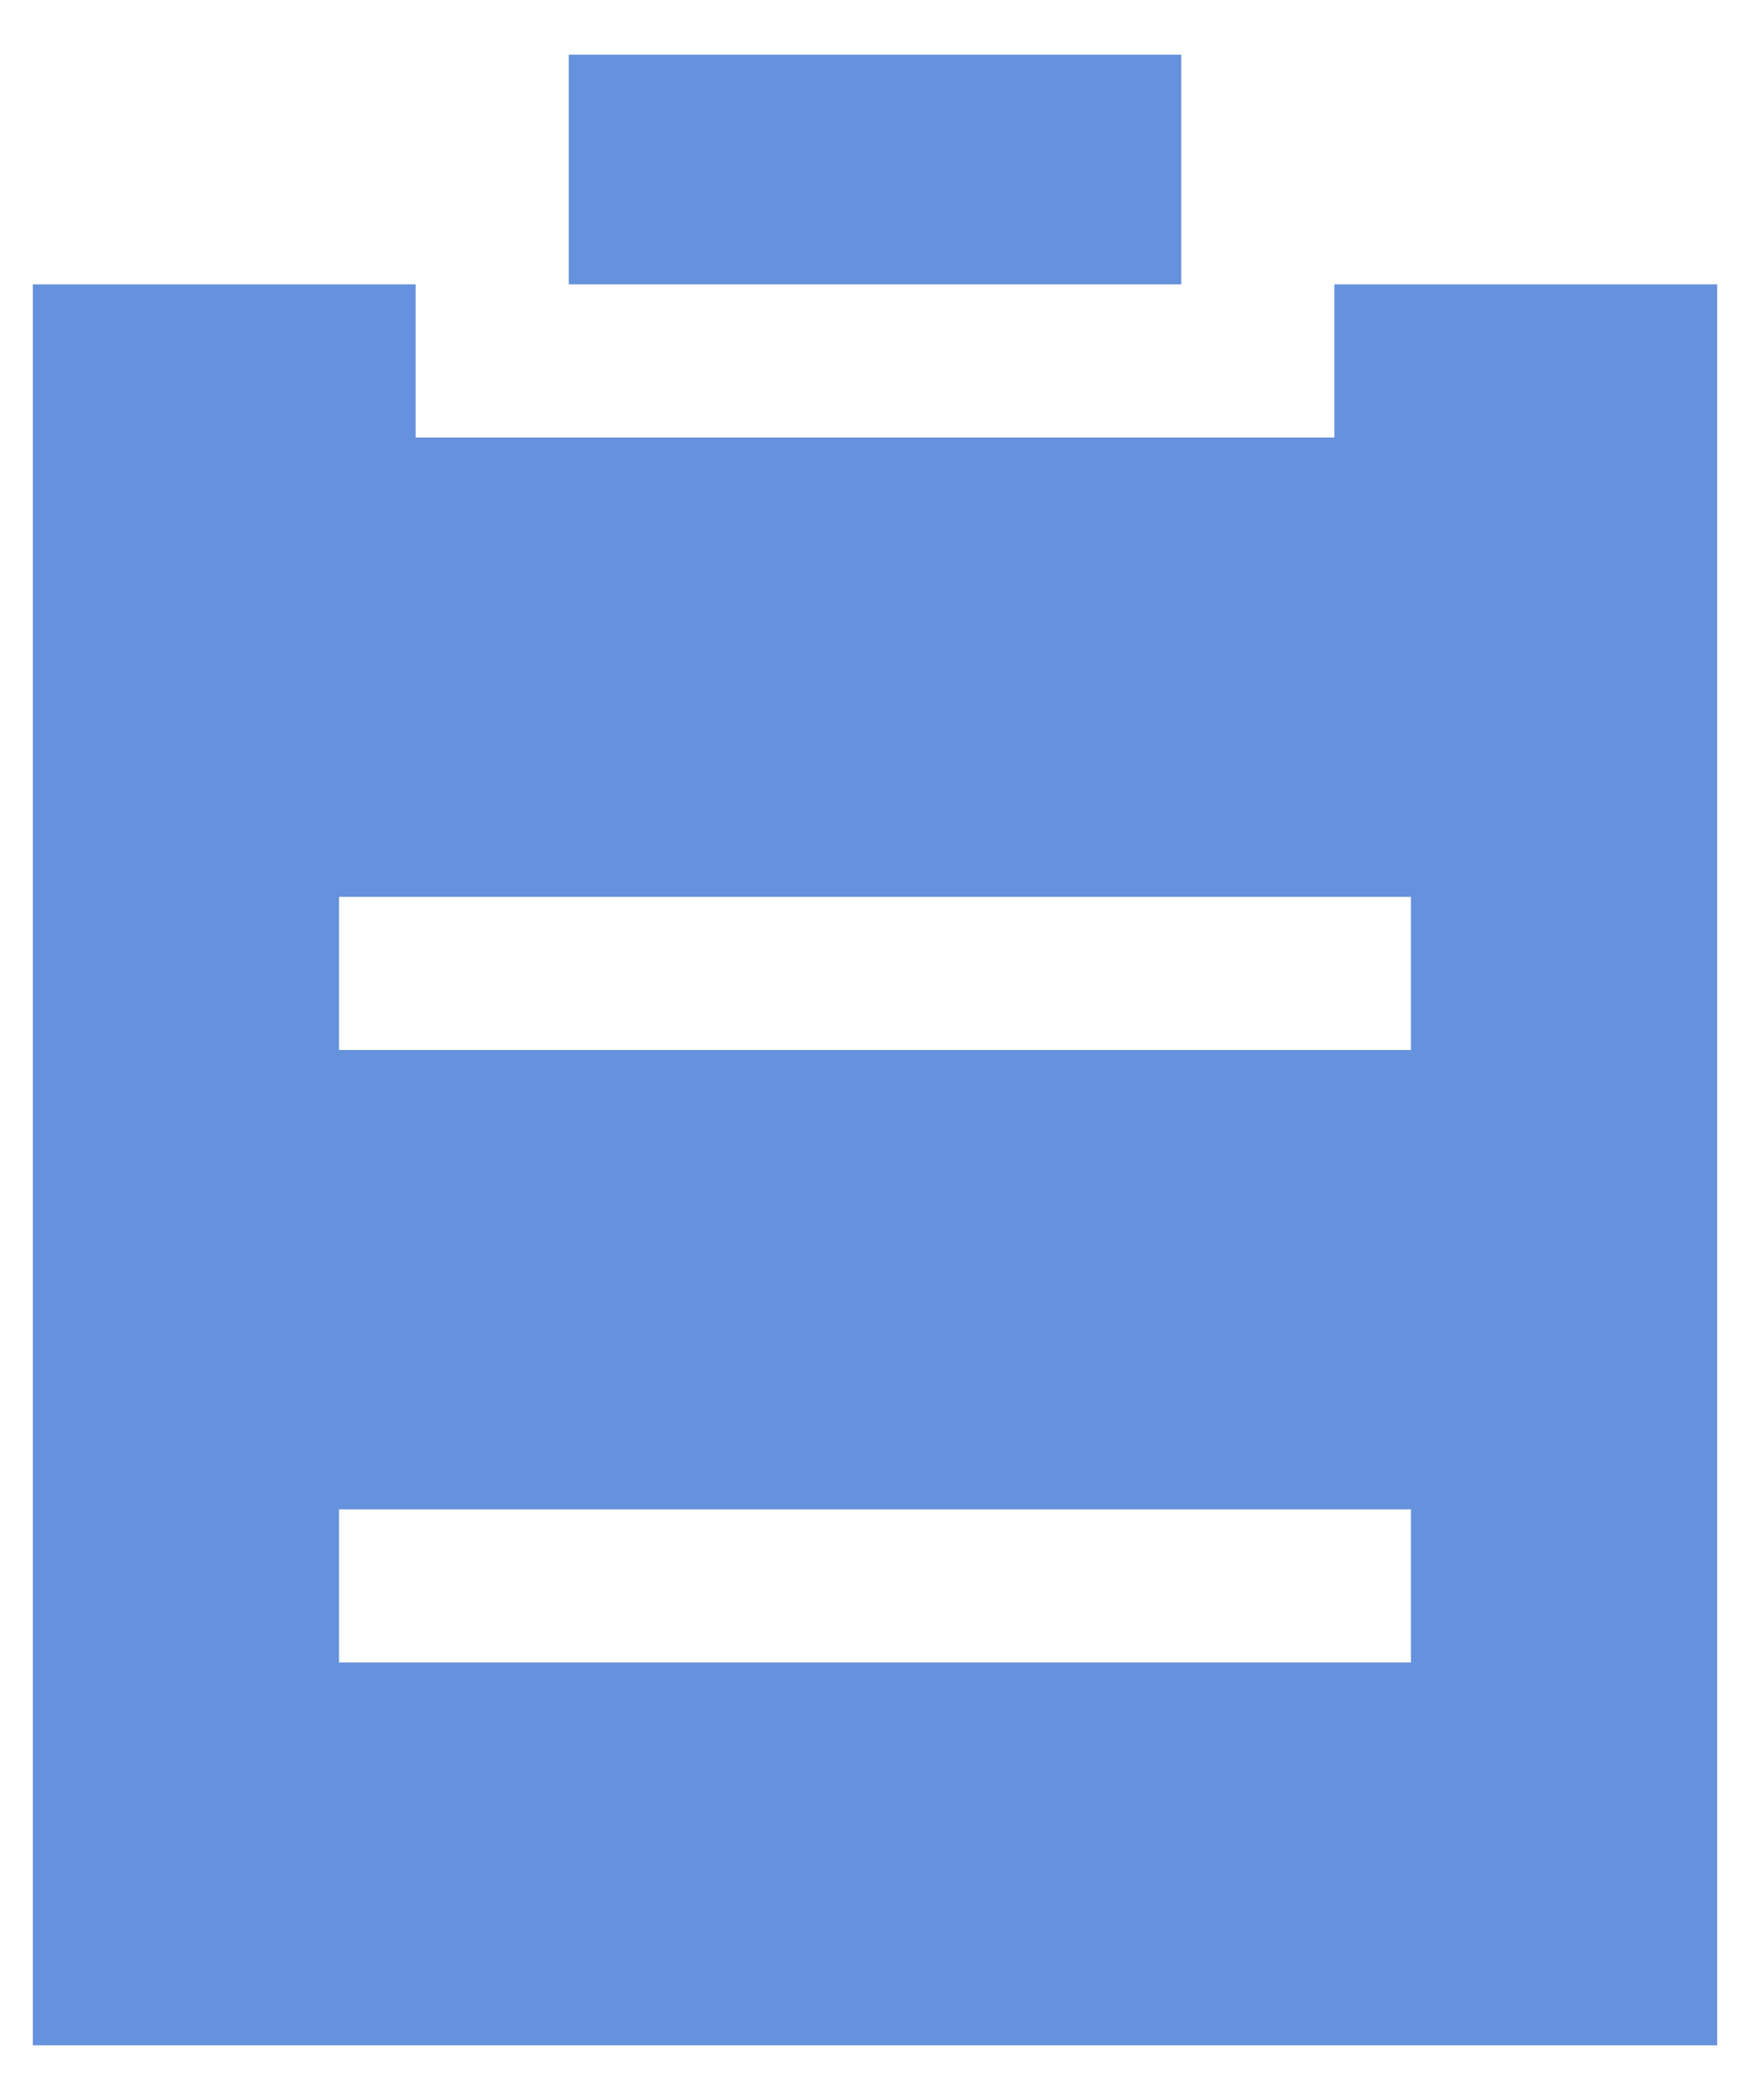 <svg width="20" height="24" viewBox="0 0 20 24" fill="none" xmlns="http://www.w3.org/2000/svg">
<path d="M15.25 3.25H19.625V23.375H0.375V3.25H4.75V5H15.25V3.25ZM3.875 12H16.125V10.25H3.875V12ZM3.875 19H16.125V17.25H3.875V19ZM6.5 3.25V0.625H13.5V3.25H6.5Z" fill="#0048C4" fill-opacity="0.6"/>
</svg>
